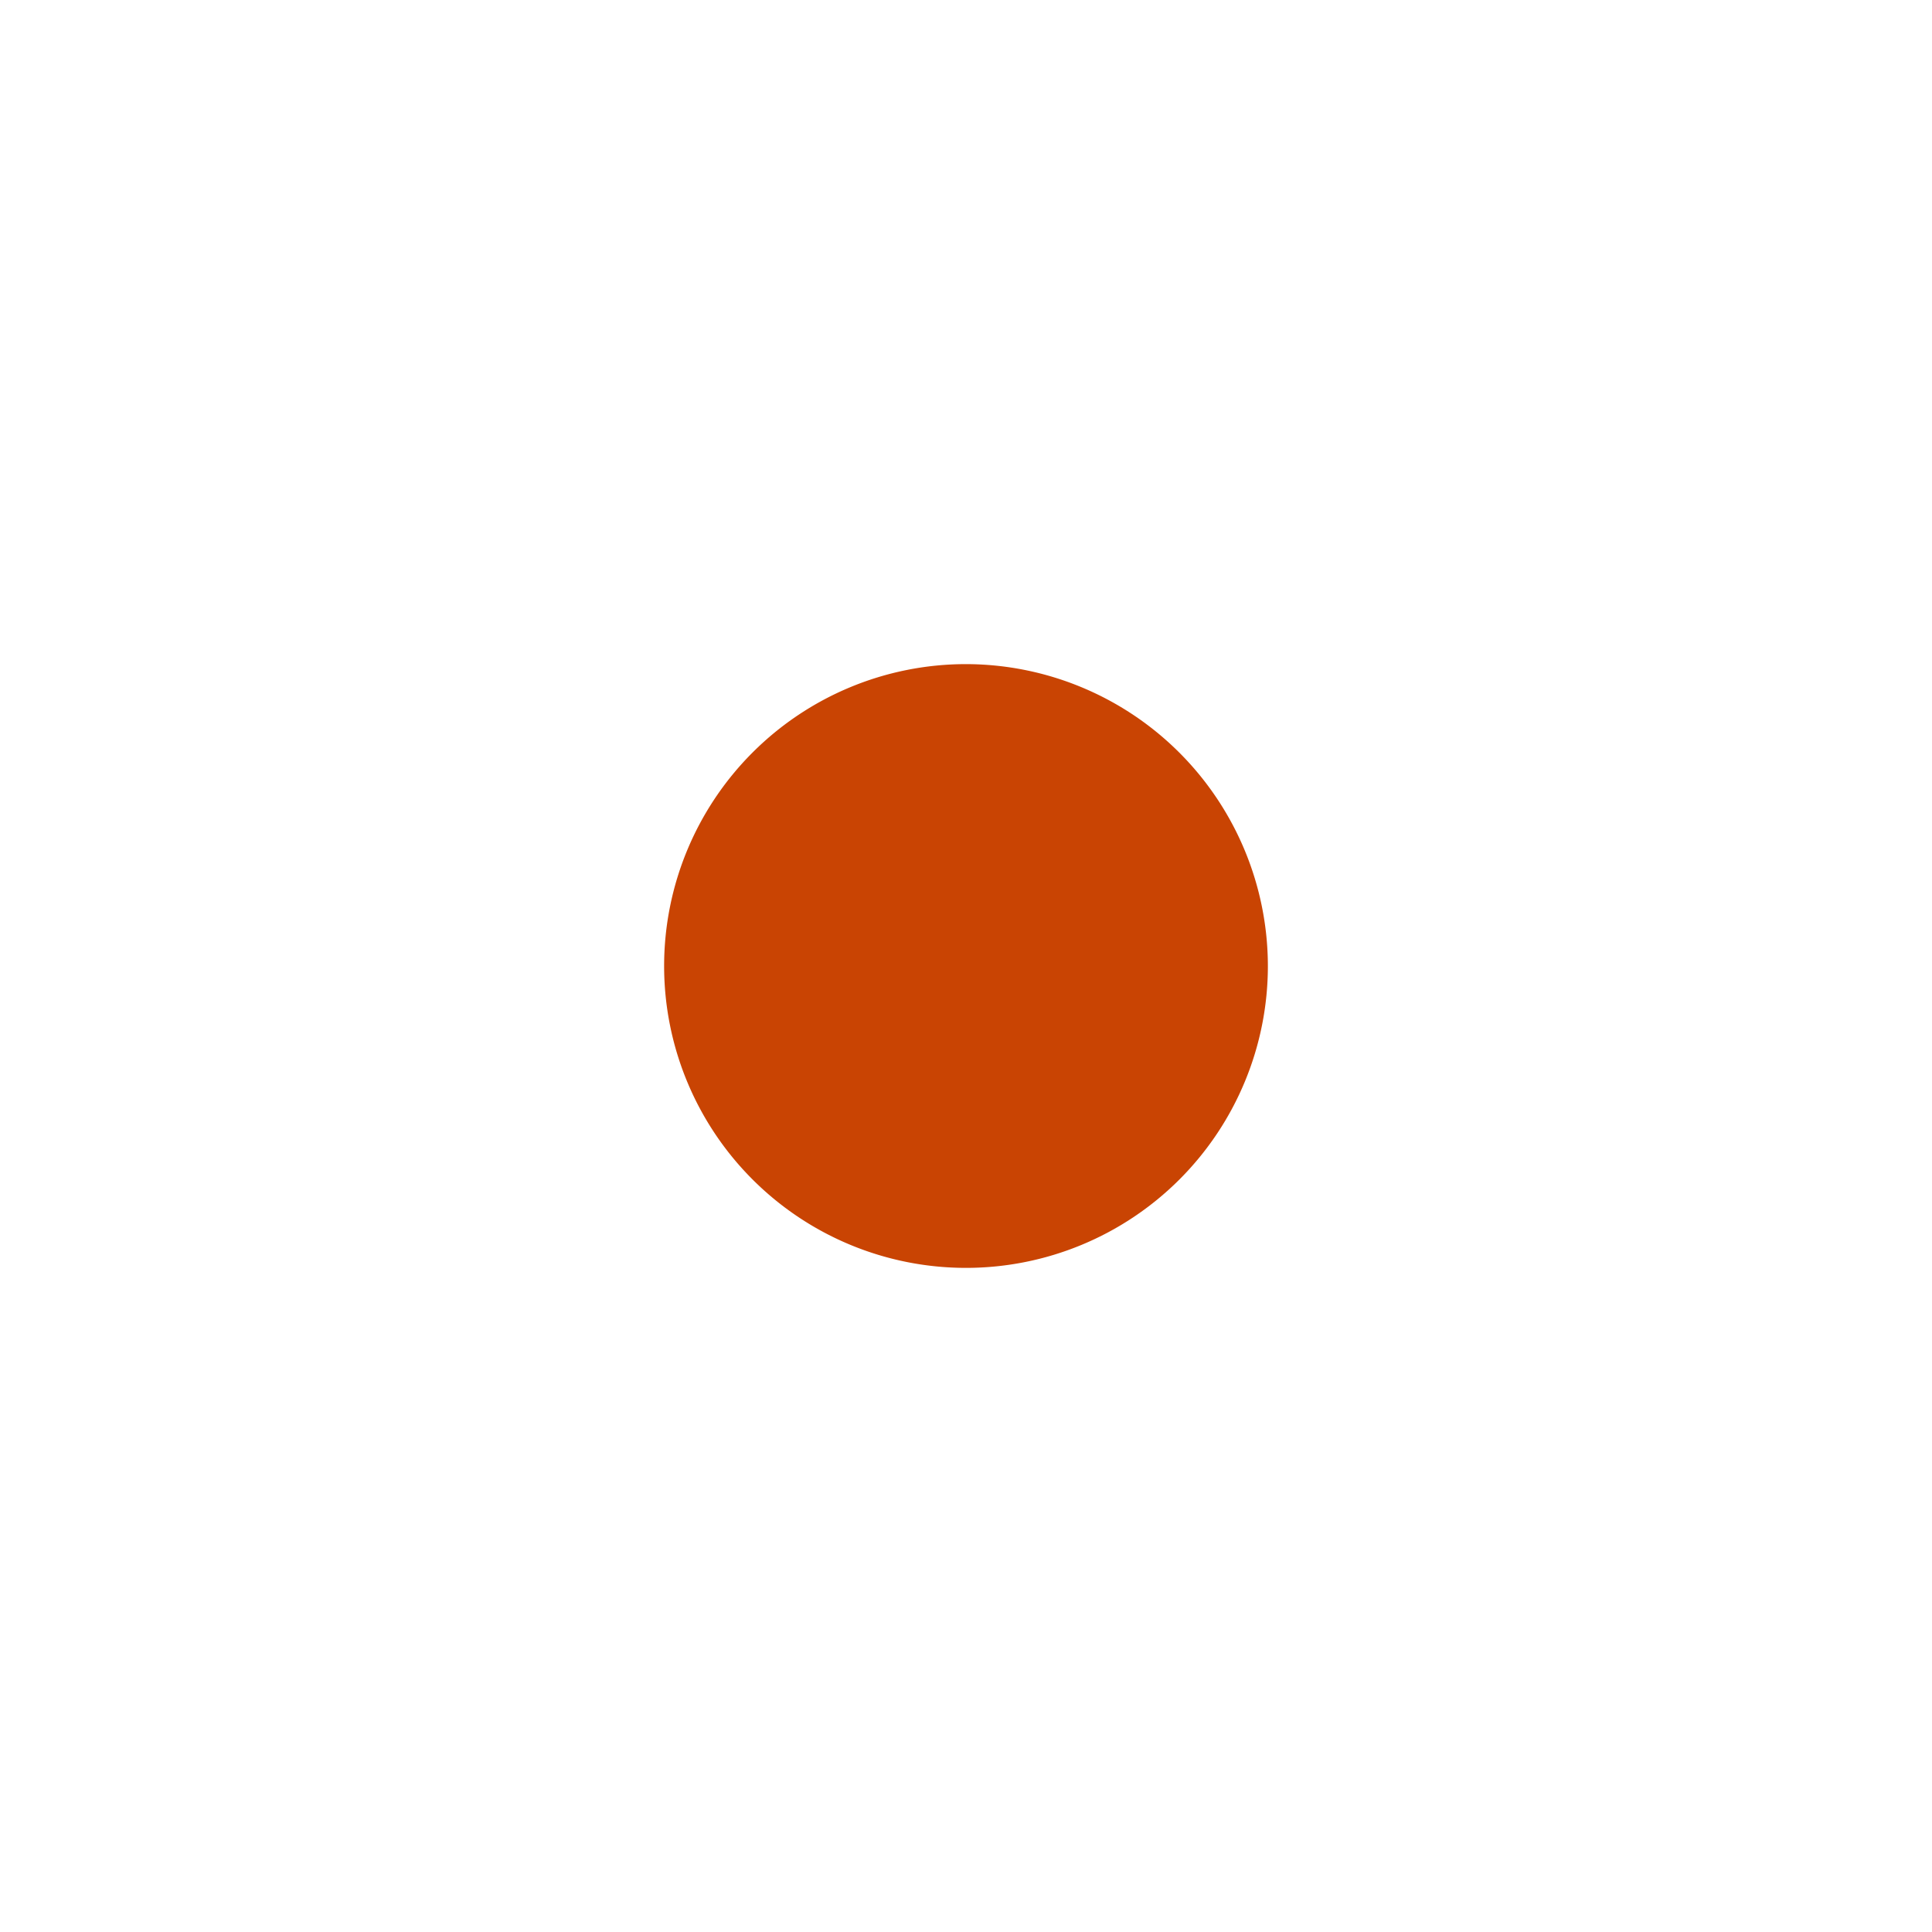 <svg xmlns="http://www.w3.org/2000/svg" width="32" height="32" fill="none" viewBox="0 0 32 32"><path d="M16 2a14 14 0 1 0 14 14A14.016 14.016 0 0 0 16 2m0 26a12 12 0 1 1 12-12 12.013 12.013 0 0 1-12 12"/><path fill="#C94403" d="M16 11a5 5 0 1 0 5 5 5.006 5.006 0 0 0-5-5"/></svg>